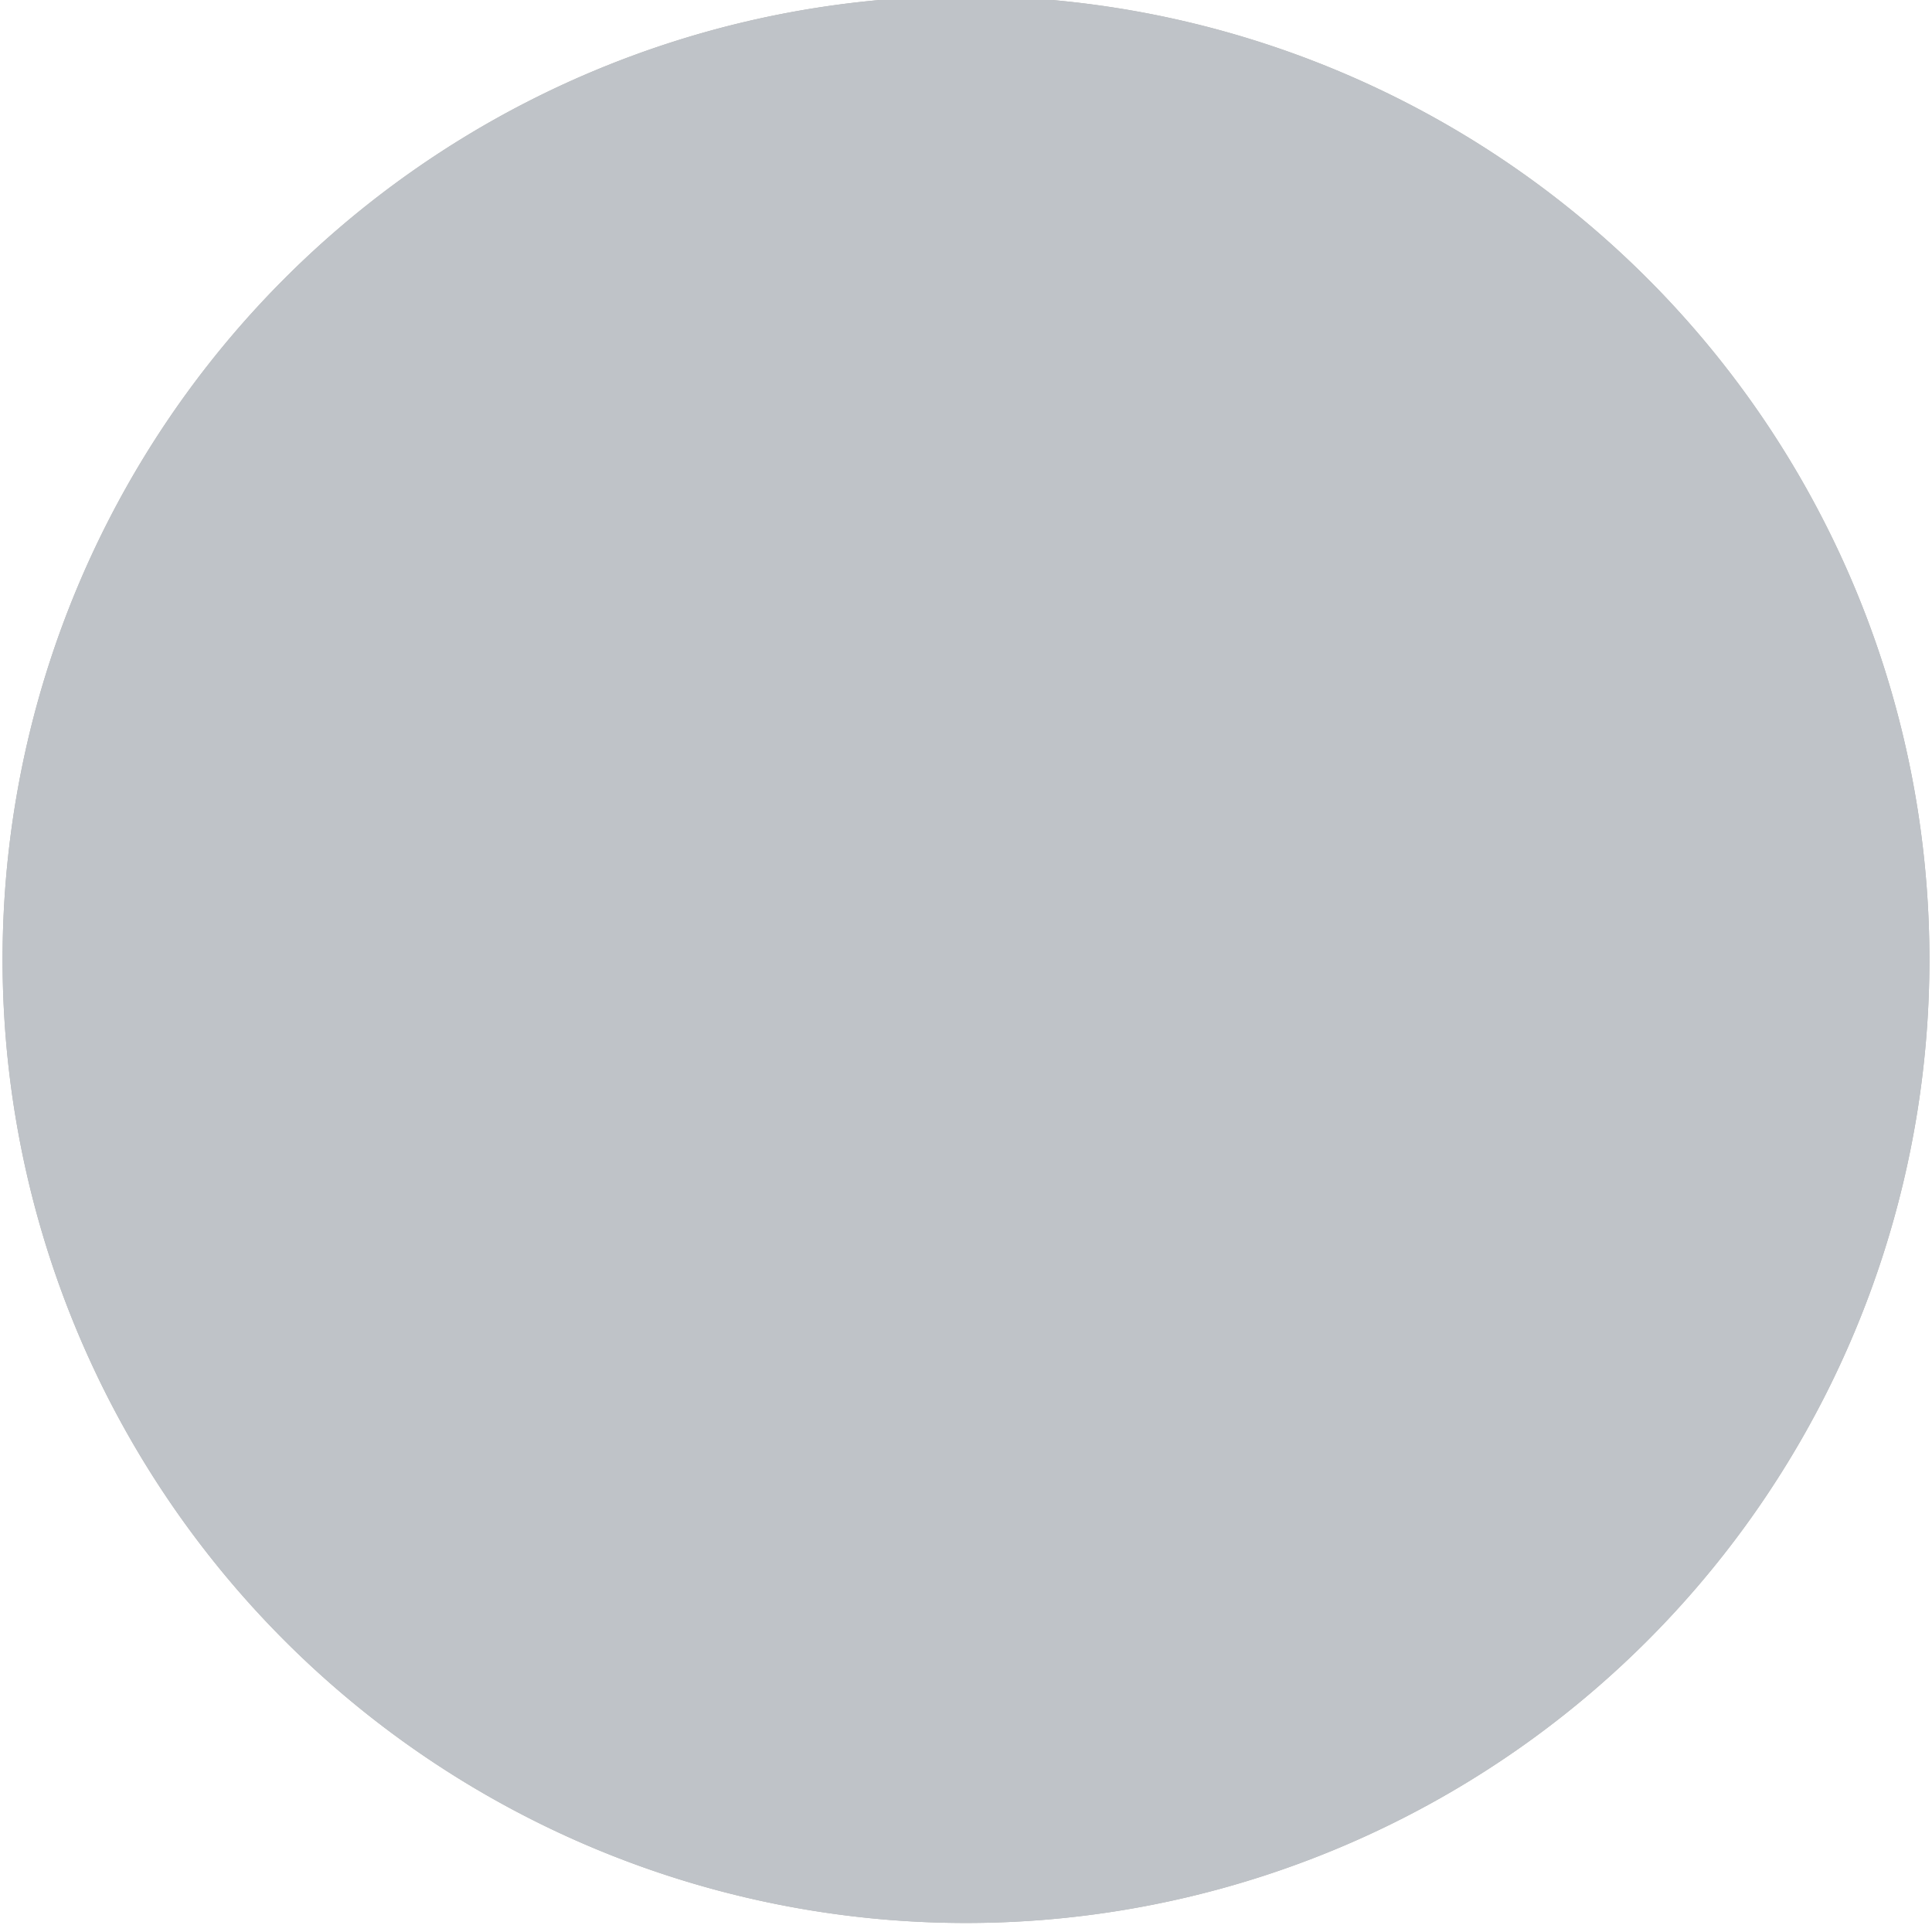 <svg xmlns="http://www.w3.org/2000/svg" width="6" height="6" viewBox="0 0 6 6"><g><g opacity=".3"><path d="M3-.012a2.992 2.992 0 1 1 0 5.984A2.992 2.992 0 0 1 3-.012z"/><path fill="#283645" d="M3-.012a2.992 2.992 0 1 1 0 5.984A2.992 2.992 0 0 1 3-.012z"/></g></g></svg>